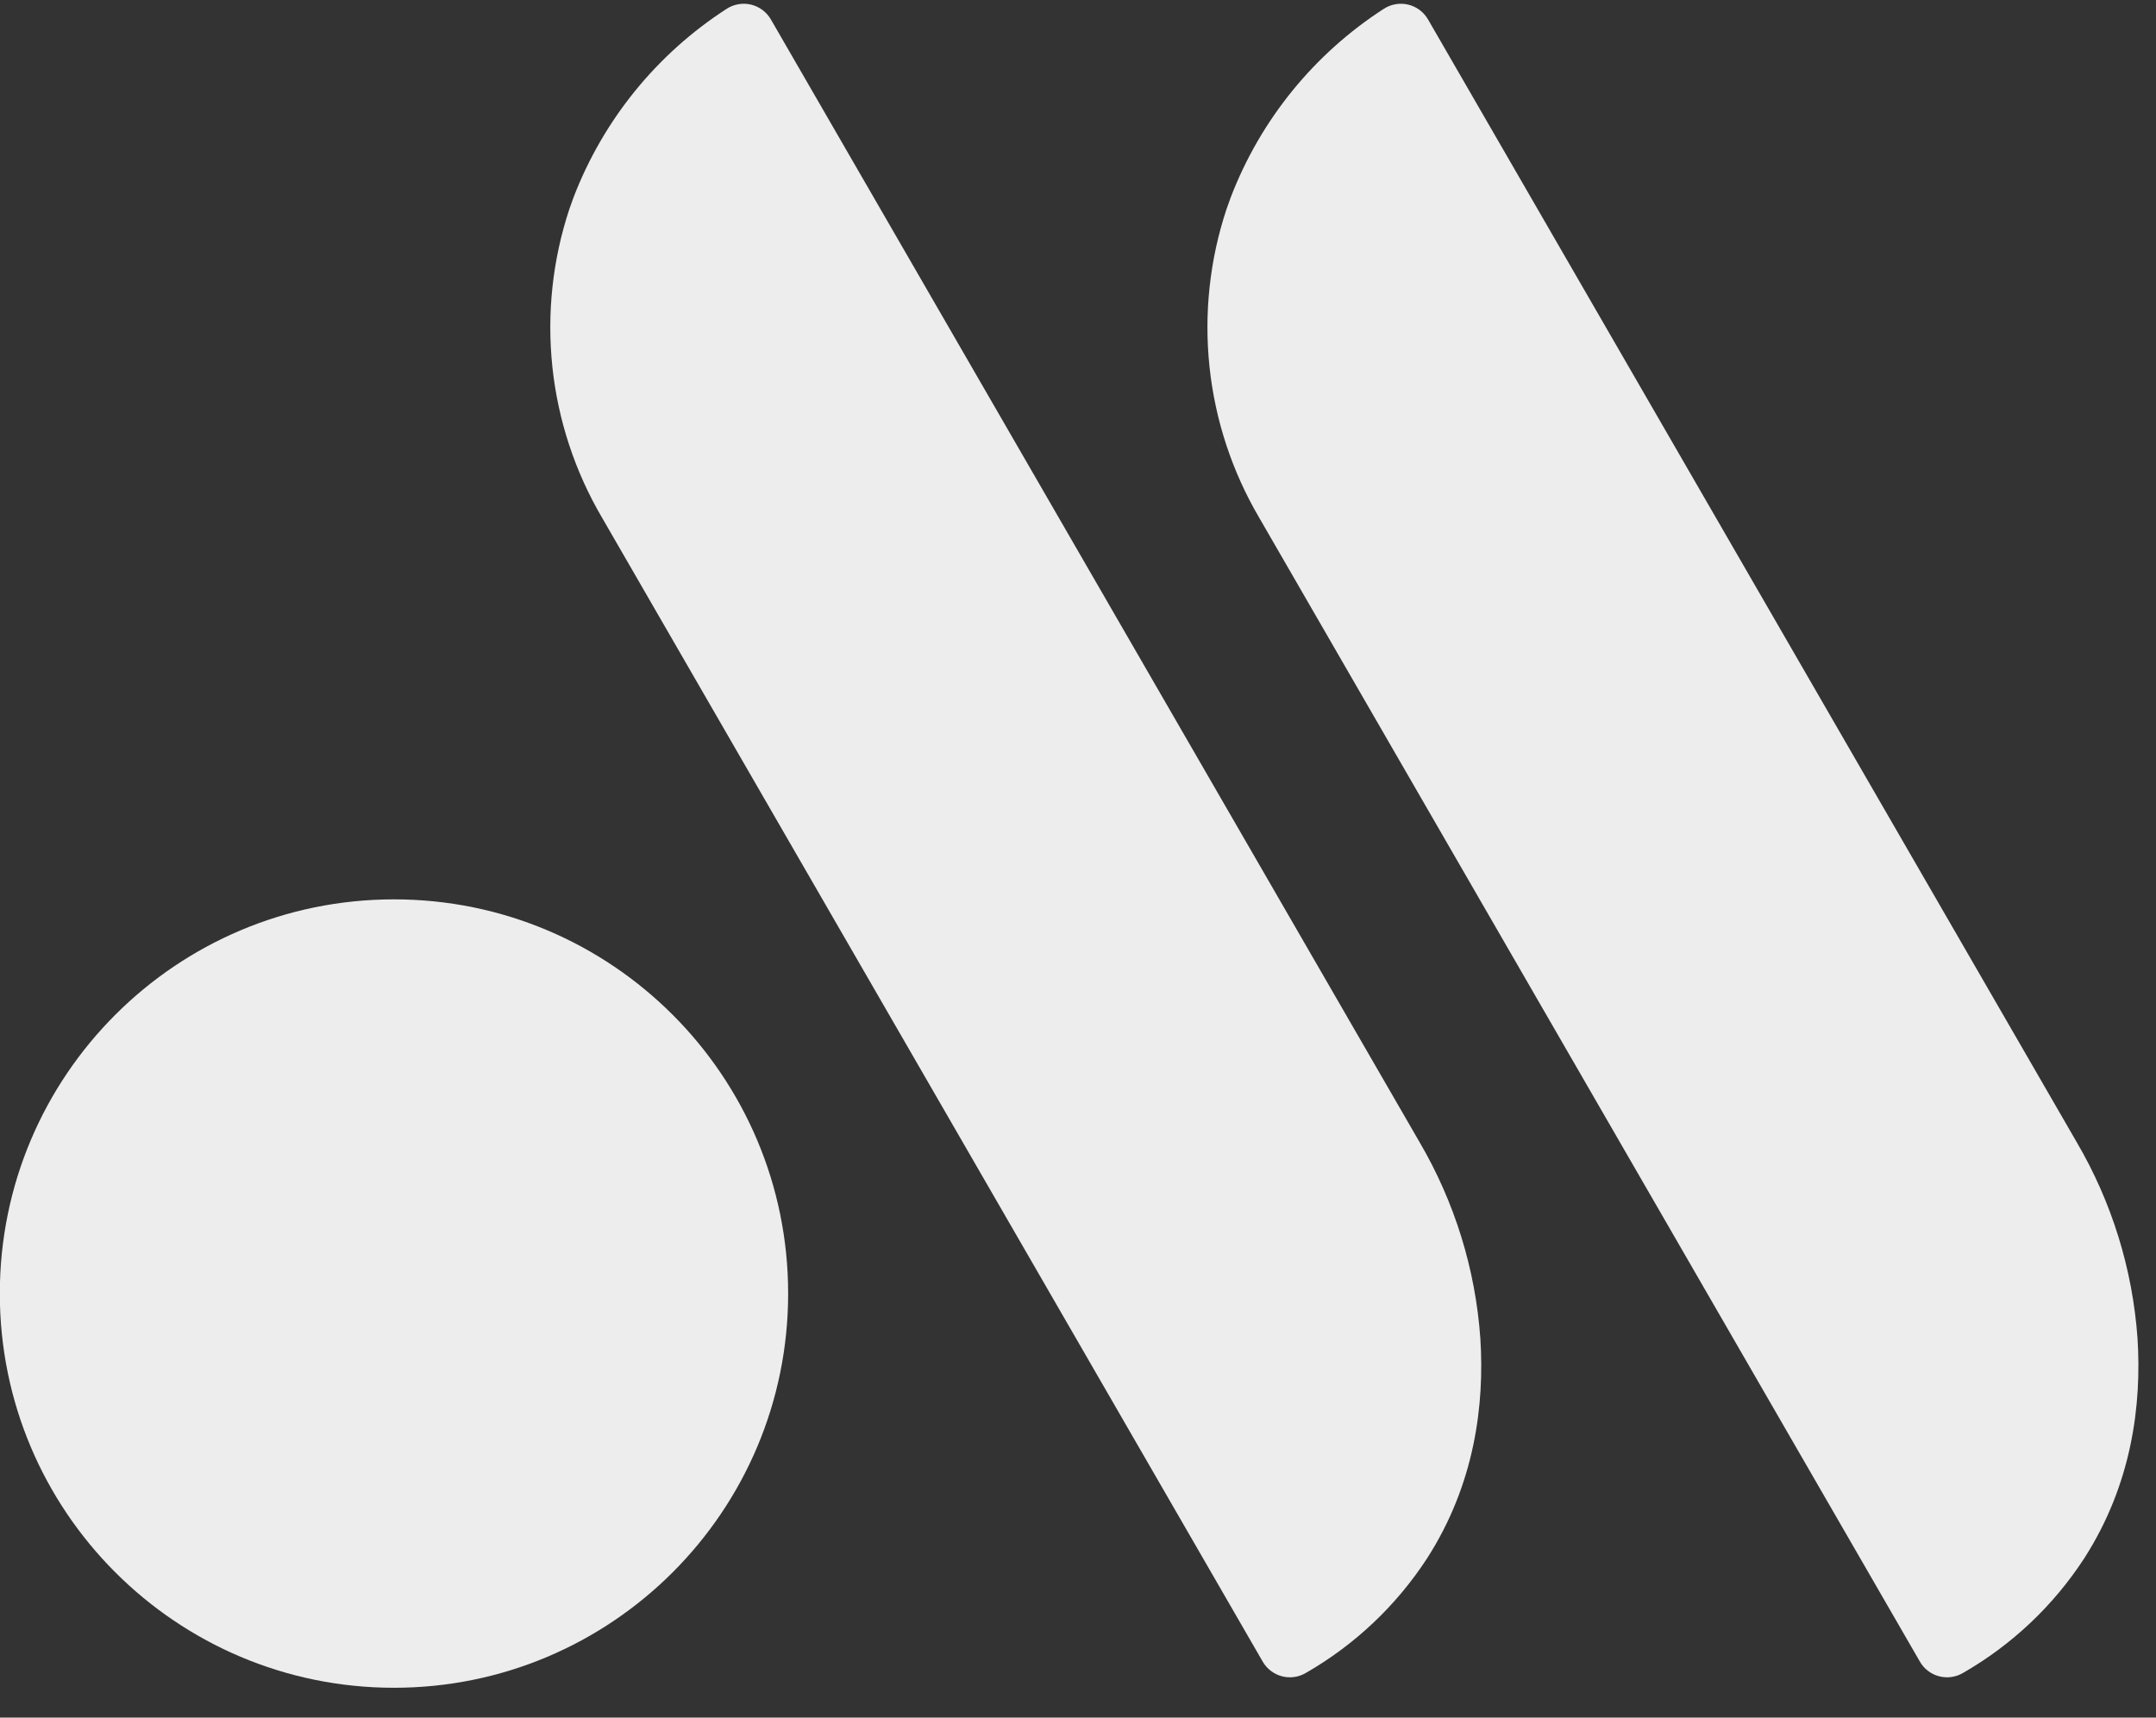 <svg width="59" height="47" viewBox="0 0 59 47" fill="none" xmlns="http://www.w3.org/2000/svg">
<rect x="0" y="0" width="59" height="47" fill="#333333" stroke="none"/>
<path d="M10.782 46.184C16.739 46.184 21.568 41.354 21.568 35.397C21.568 29.439 16.739 24.61 10.782 24.61C4.824 24.61 -0.005 29.439 -0.005 35.397C-0.005 41.354 4.824 46.184 10.782 46.184Z" fill="#EDEDED"/>
<path d="M21.095 0.531C21.036 0.43 20.958 0.342 20.864 0.272C20.771 0.203 20.664 0.153 20.551 0.126C20.437 0.099 20.32 0.095 20.205 0.116C20.09 0.136 19.98 0.179 19.883 0.243C17.979 1.472 16.514 3.274 15.7 5.389C15.659 5.499 15.619 5.608 15.582 5.717C15.121 7.108 14.962 8.581 15.116 10.039C15.27 11.496 15.734 12.904 16.476 14.167C22.503 24.601 28.529 35.035 34.555 45.469C34.612 45.567 34.687 45.653 34.777 45.721C34.867 45.79 34.969 45.84 35.078 45.869C35.187 45.898 35.301 45.905 35.413 45.89C35.525 45.875 35.633 45.838 35.73 45.781C37.072 45.012 38.212 43.935 39.055 42.639C40.358 40.609 40.628 38.438 40.51 36.619C40.376 34.729 39.808 32.895 38.85 31.259C32.932 21.016 27.013 10.774 21.095 0.531Z" fill="#EDEDED"/>
<path d="M39.078 0.531C39.02 0.43 38.941 0.342 38.848 0.272C38.754 0.203 38.647 0.153 38.534 0.126C38.421 0.099 38.303 0.095 38.188 0.116C38.073 0.136 37.964 0.179 37.866 0.243C35.962 1.472 34.498 3.274 33.684 5.389C33.642 5.499 33.603 5.608 33.566 5.717C33.104 7.108 32.945 8.581 33.099 10.039C33.253 11.496 33.717 12.904 34.459 14.167C40.486 24.601 46.512 35.035 52.539 45.469C52.595 45.567 52.67 45.653 52.76 45.721C52.85 45.79 52.952 45.84 53.062 45.869C53.171 45.898 53.285 45.905 53.396 45.89C53.508 45.875 53.616 45.838 53.714 45.781C55.056 45.012 56.195 43.935 57.038 42.639C58.341 40.609 58.611 38.438 58.494 36.619C58.359 34.729 57.791 32.895 56.833 31.259C50.915 21.016 44.996 10.774 39.078 0.531Z" fill="#EDEDED"/>
</svg>
